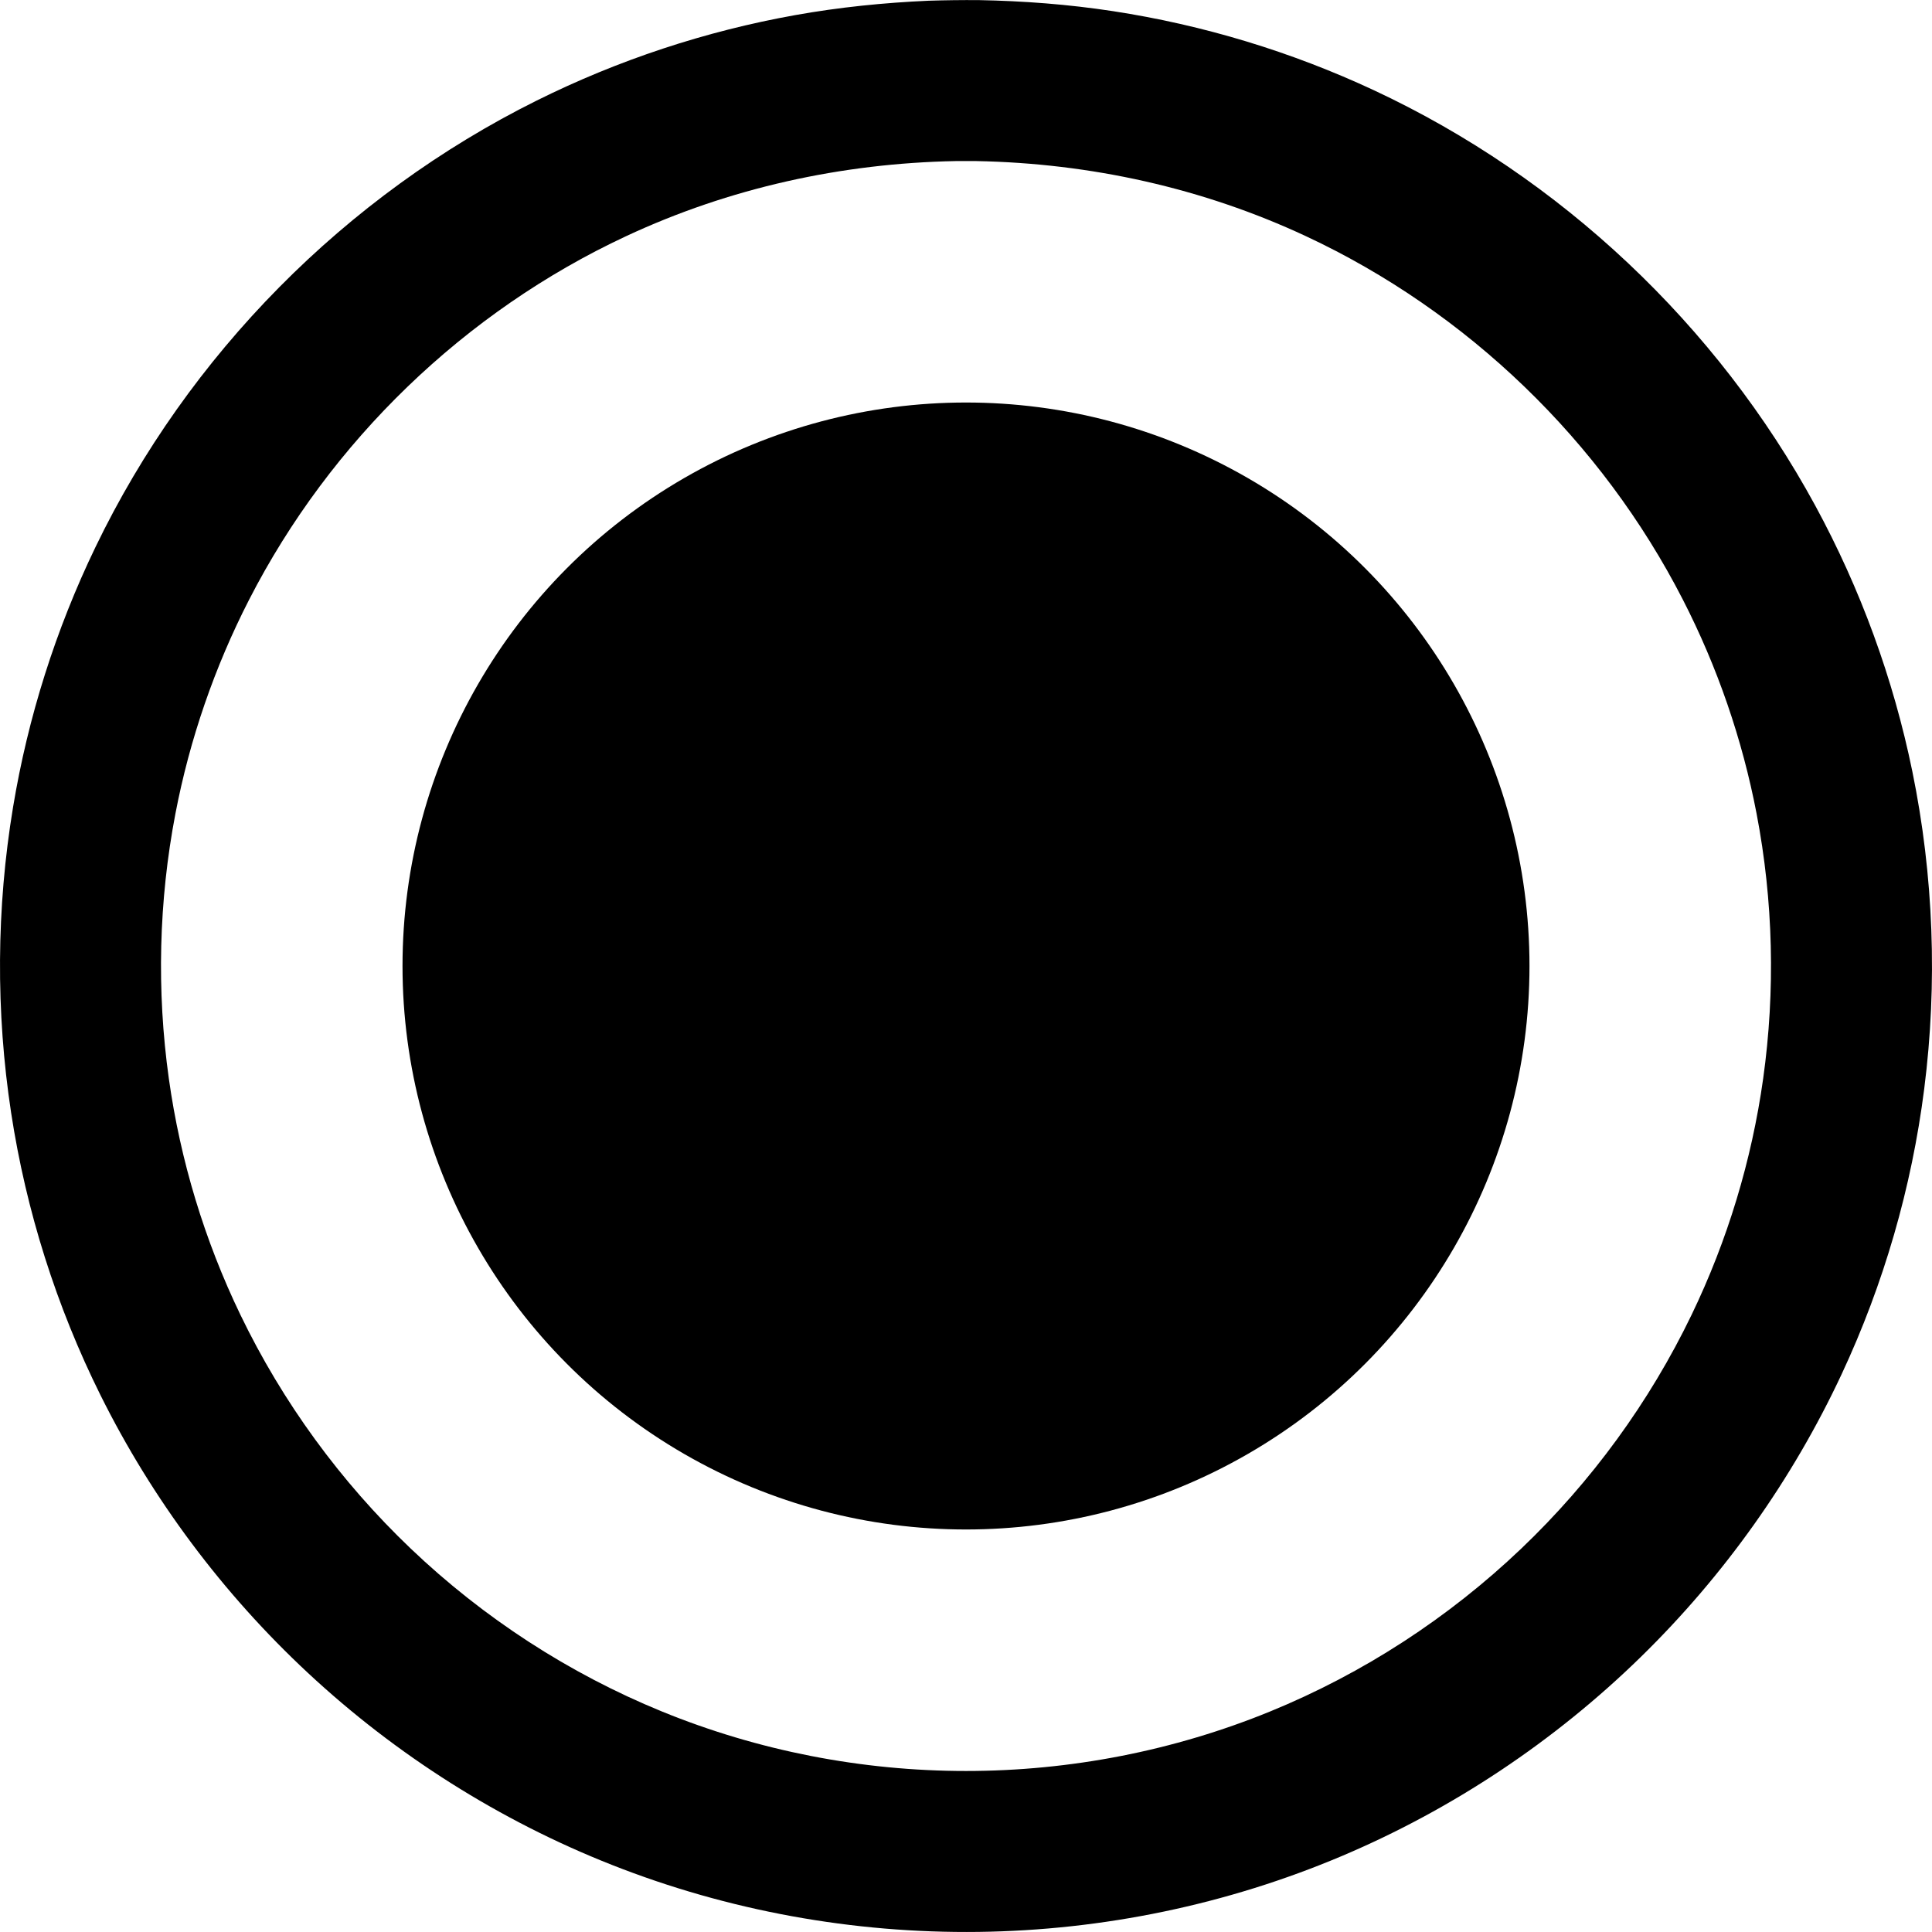 <?xml version="1.0" encoding="UTF-8" standalone="no"?><!DOCTYPE svg PUBLIC "-//W3C//DTD SVG 1.1//EN" "http://www.w3.org/Graphics/SVG/1.1/DTD/svg11.dtd"><svg width="100%" height="100%" viewBox="0 0 100 100" version="1.1" xmlns="http://www.w3.org/2000/svg" xmlns:xlink="http://www.w3.org/1999/xlink" xml:space="preserve" style="fill-rule:evenodd;clip-rule:evenodd;stroke-linejoin:round;stroke-miterlimit:1.414;"><g id="Dot"><path d="M50.645,0.005c2.332,0.044 4.654,0.219 6.961,0.572c4.672,0.715 9.237,2.099 13.518,4.099c9.656,4.512 17.745,12.132 22.834,21.495c2.341,4.307 4.041,8.958 5.025,13.761c1.104,5.392 1.309,10.968 0.614,16.428c-0.649,5.105 -2.095,10.102 -4.273,14.764c-2.55,5.457 -6.093,10.438 -10.402,14.646c-4.458,4.353 -9.726,7.866 -15.465,10.296c-5.942,2.515 -12.361,3.847 -18.812,3.929c-6.475,0.082 -12.949,-1.091 -18.973,-3.468c-5.804,-2.29 -11.16,-5.679 -15.726,-9.93c-4.404,-4.1 -8.063,-8.991 -10.743,-14.38c-2.284,-4.594 -3.85,-9.539 -4.626,-14.611c-0.801,-5.238 -0.768,-10.604 0.099,-15.831c0.772,-4.656 2.211,-9.197 4.261,-13.448c4.805,-9.967 12.938,-18.197 22.846,-23.124c4.219,-2.098 8.736,-3.591 13.375,-4.421c2.286,-0.409 4.593,-0.642 6.913,-0.745c0.858,-0.027 1.715,-0.038 2.574,-0.032Zm-1.184,8.332c-5.896,0.113 -11.708,1.39 -17.058,3.889c-8.358,3.905 -15.303,10.606 -19.51,18.816c-1.787,3.486 -3.075,7.224 -3.813,11.071c-0.865,4.511 -0.978,9.167 -0.341,13.715c0.593,4.235 1.847,8.373 3.704,12.225c2.18,4.522 5.184,8.638 8.817,12.102c3.761,3.586 8.189,6.464 13,8.431c4.985,2.038 10.355,3.08 15.74,3.08c5.385,0 10.755,-1.042 15.74,-3.08c4.811,-1.967 9.239,-4.845 13,-8.431c3.633,-3.464 6.637,-7.58 8.817,-12.102c1.857,-3.852 3.111,-7.99 3.704,-12.225c0.637,-4.548 0.524,-9.204 -0.341,-13.715c-0.738,-3.847 -2.026,-7.585 -3.813,-11.071c-4.207,-8.21 -11.152,-14.911 -19.51,-18.816c-5.35,-2.499 -11.162,-3.776 -17.058,-3.889c-0.543,-0.003 -0.539,-0.003 -1.078,0Z" style="fill-rule:nonzero;"/><circle id="Oval" cx="50" cy="50" r="29.166"/></g></svg>